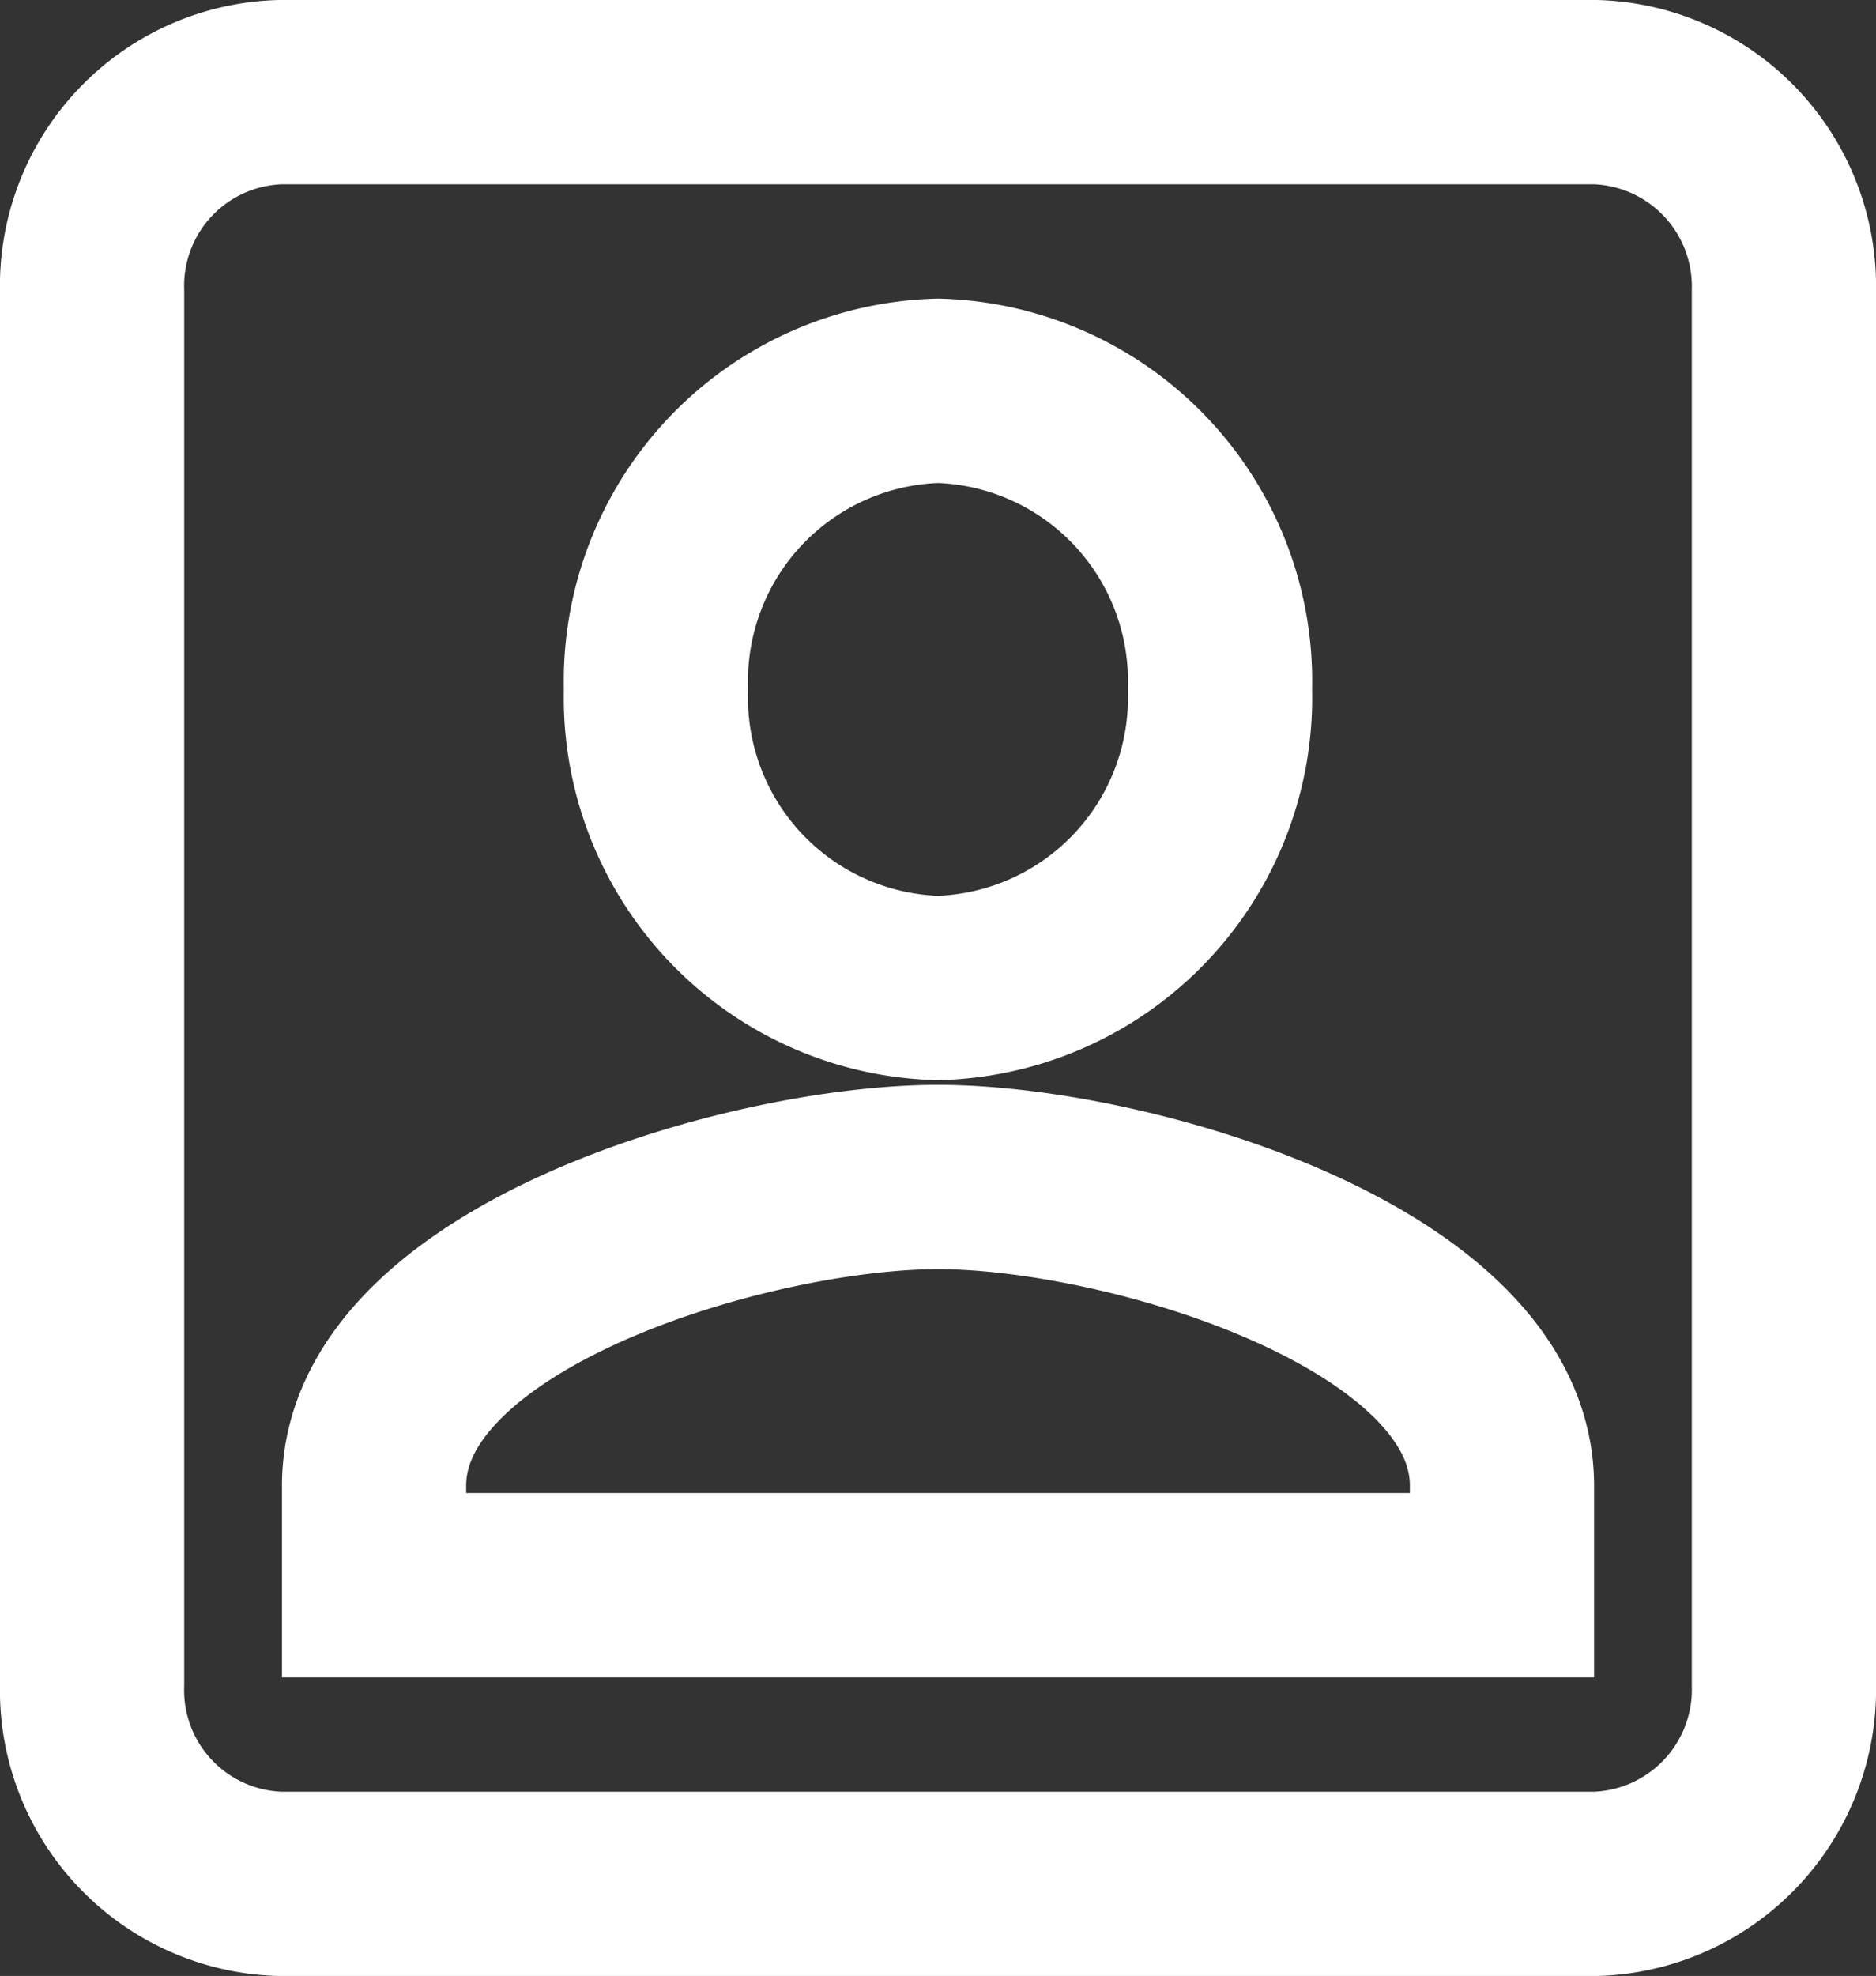 <svg xmlns="http://www.w3.org/2000/svg" width="40.737" height="42.887" viewBox="0 0 40.737 42.887">
  <rect x="0" y="0" width="40.737" height="42.887" fill="#333333" stroke="none"/>
  <path id="Icon_material-account-box" data-name="Icon material-account-box" d="M4.5,8.821V39.067a4.205,4.205,0,0,0,4.082,4.321H37.155a4.219,4.219,0,0,0,4.082-4.321V8.821A4.219,4.219,0,0,0,37.155,4.5H8.582A4.205,4.205,0,0,0,4.5,8.821Zm24.491,8.642a6.3,6.3,0,0,1-6.123,6.481,6.3,6.3,0,0,1-6.123-6.481,6.3,6.3,0,0,1,6.123-6.481A6.3,6.3,0,0,1,28.991,17.462ZM10.623,34.746c0-4.321,8.164-6.7,12.246-6.7s12.246,2.376,12.246,6.7v2.16H10.623Z" transform="translate(-2.5 -2.5)" fill="none" stroke="#fff" stroke-width="4"/>
</svg>
